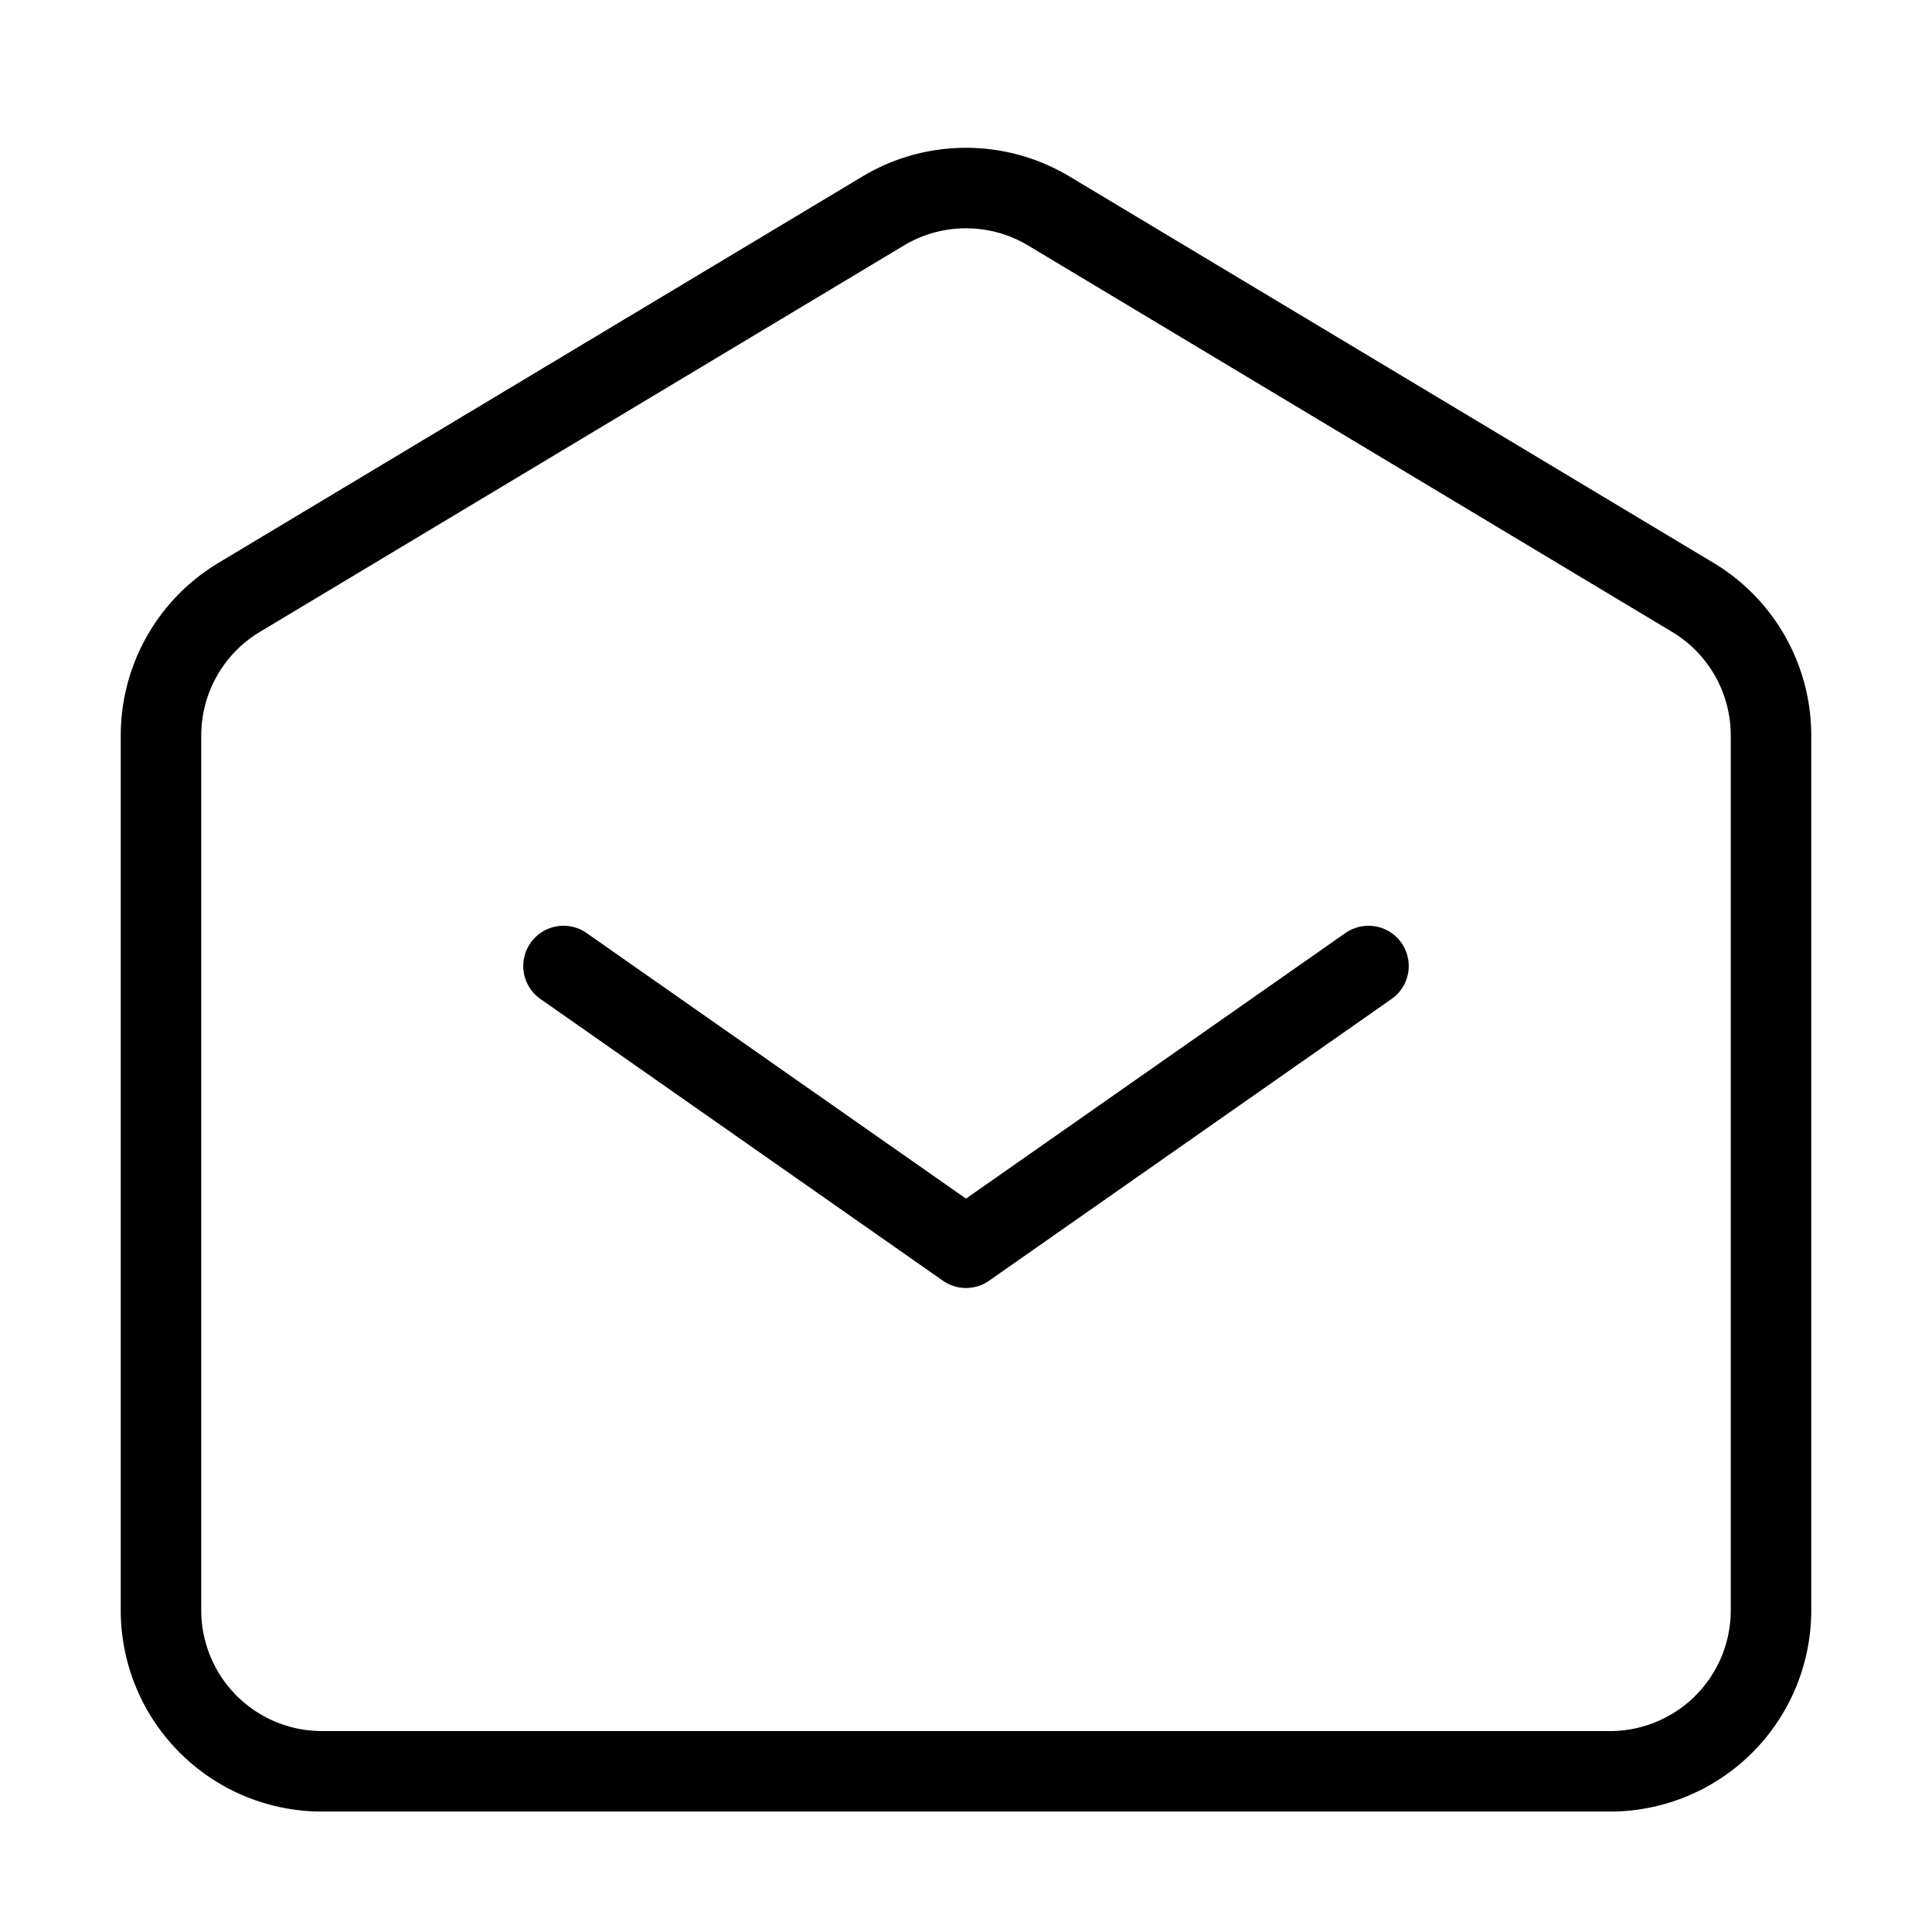 <svg width="32" height="32" fill="none" stroke="currentColor" stroke-linecap="round" stroke-linejoin="round" stroke-width="1" viewBox="0 0 24 24" xmlns="http://www.w3.org/2000/svg">
   <path d="m7 12 5 3.5 5-3.5"></path>
   <path d="M2 20.004V9.136a2 2 0 0 1 .971-1.715l8-4.8a2 2 0 0 1 2.058 0l8 4.8A2 2 0 0 1 22 9.136v10.868a2 2 0 0 1-2 2H4a2 2 0 0 1-2-2Z"></path>
</svg>